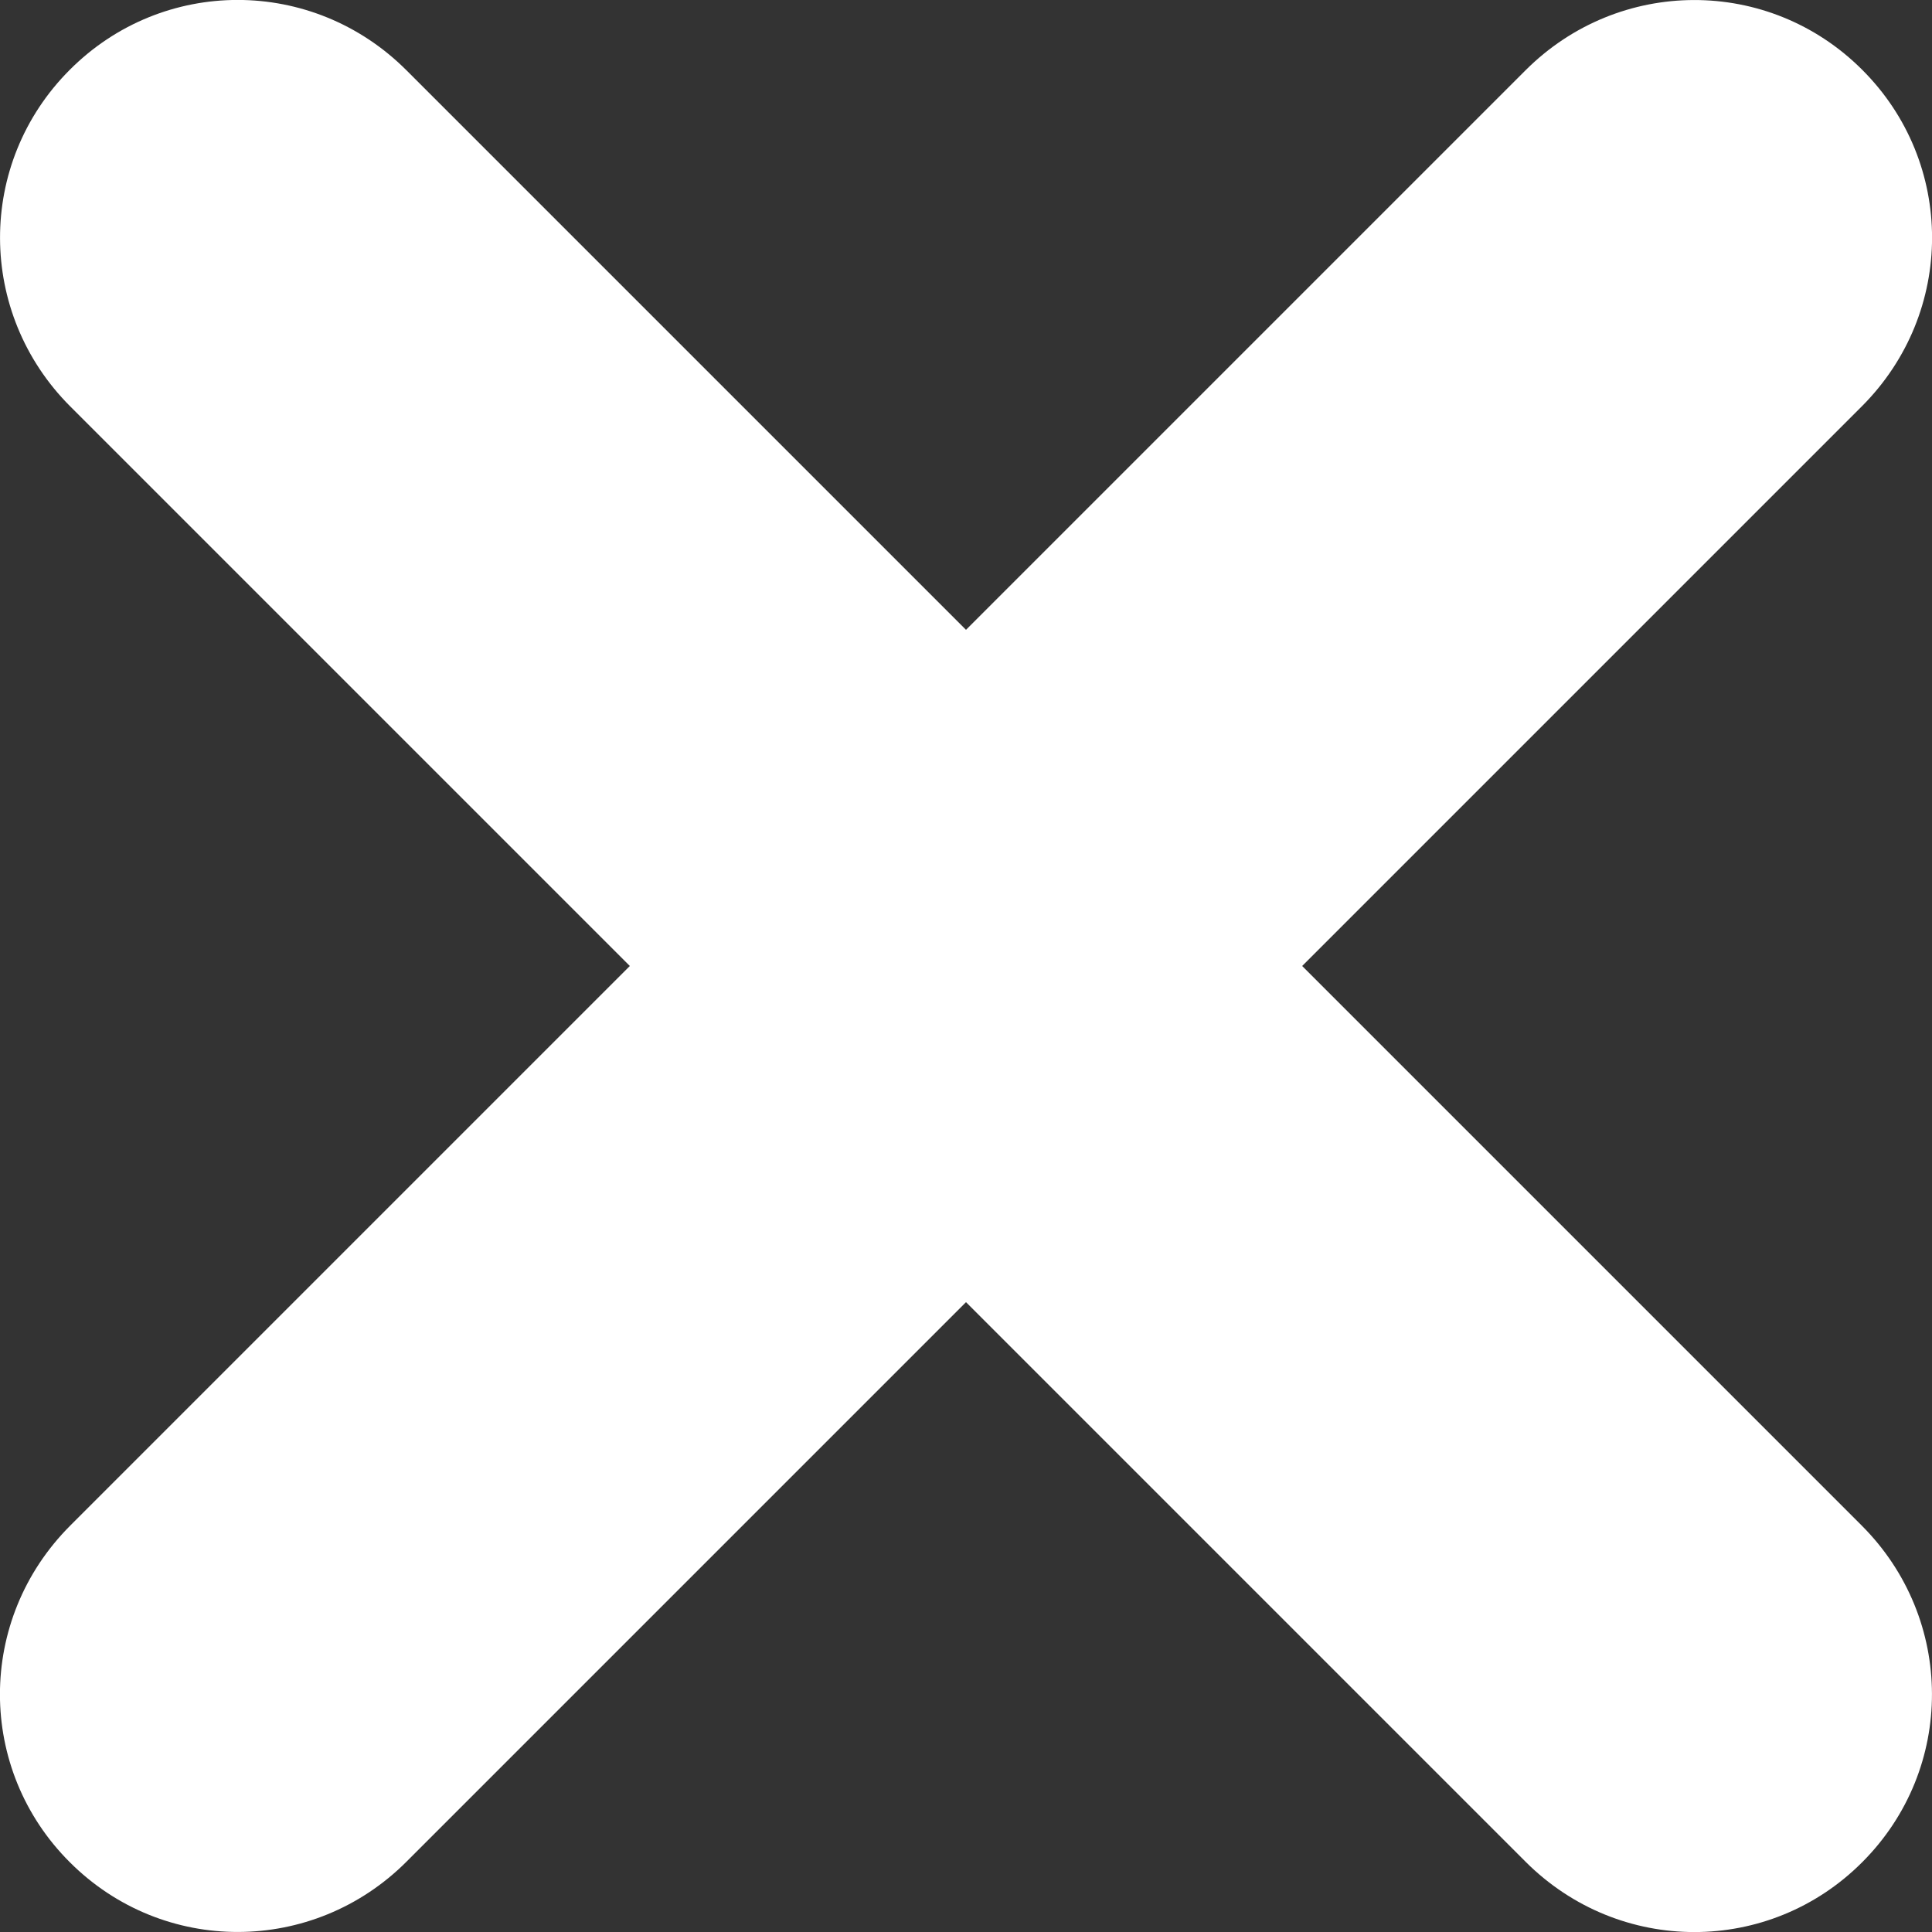 <svg width="8" height="8" viewBox="0 0 8 8" fill="none" xmlns="http://www.w3.org/2000/svg">
<rect x="0" y="0" width="8" height="8" fill="#333333" stroke="none"/>
<path fill-rule="evenodd" clip-rule="evenodd" d="M5.392 4L7.709 1.683C8.098 1.294 8.096 0.673 7.711 0.289C7.324 -0.098 6.703 -0.095 6.317 0.291L4 2.608L1.683 0.291C1.294 -0.098 0.673 -0.096 0.289 0.289C-0.098 0.676 -0.095 1.297 0.291 1.683L2.608 4L0.291 6.317C-0.098 6.706 -0.096 7.327 0.289 7.711C0.676 8.098 1.297 8.095 1.683 7.709L4 5.392L6.317 7.709C6.706 8.098 7.327 8.096 7.711 7.711C8.098 7.324 8.095 6.703 7.709 6.317L5.392 4Z" fill="white"/>
</svg>
